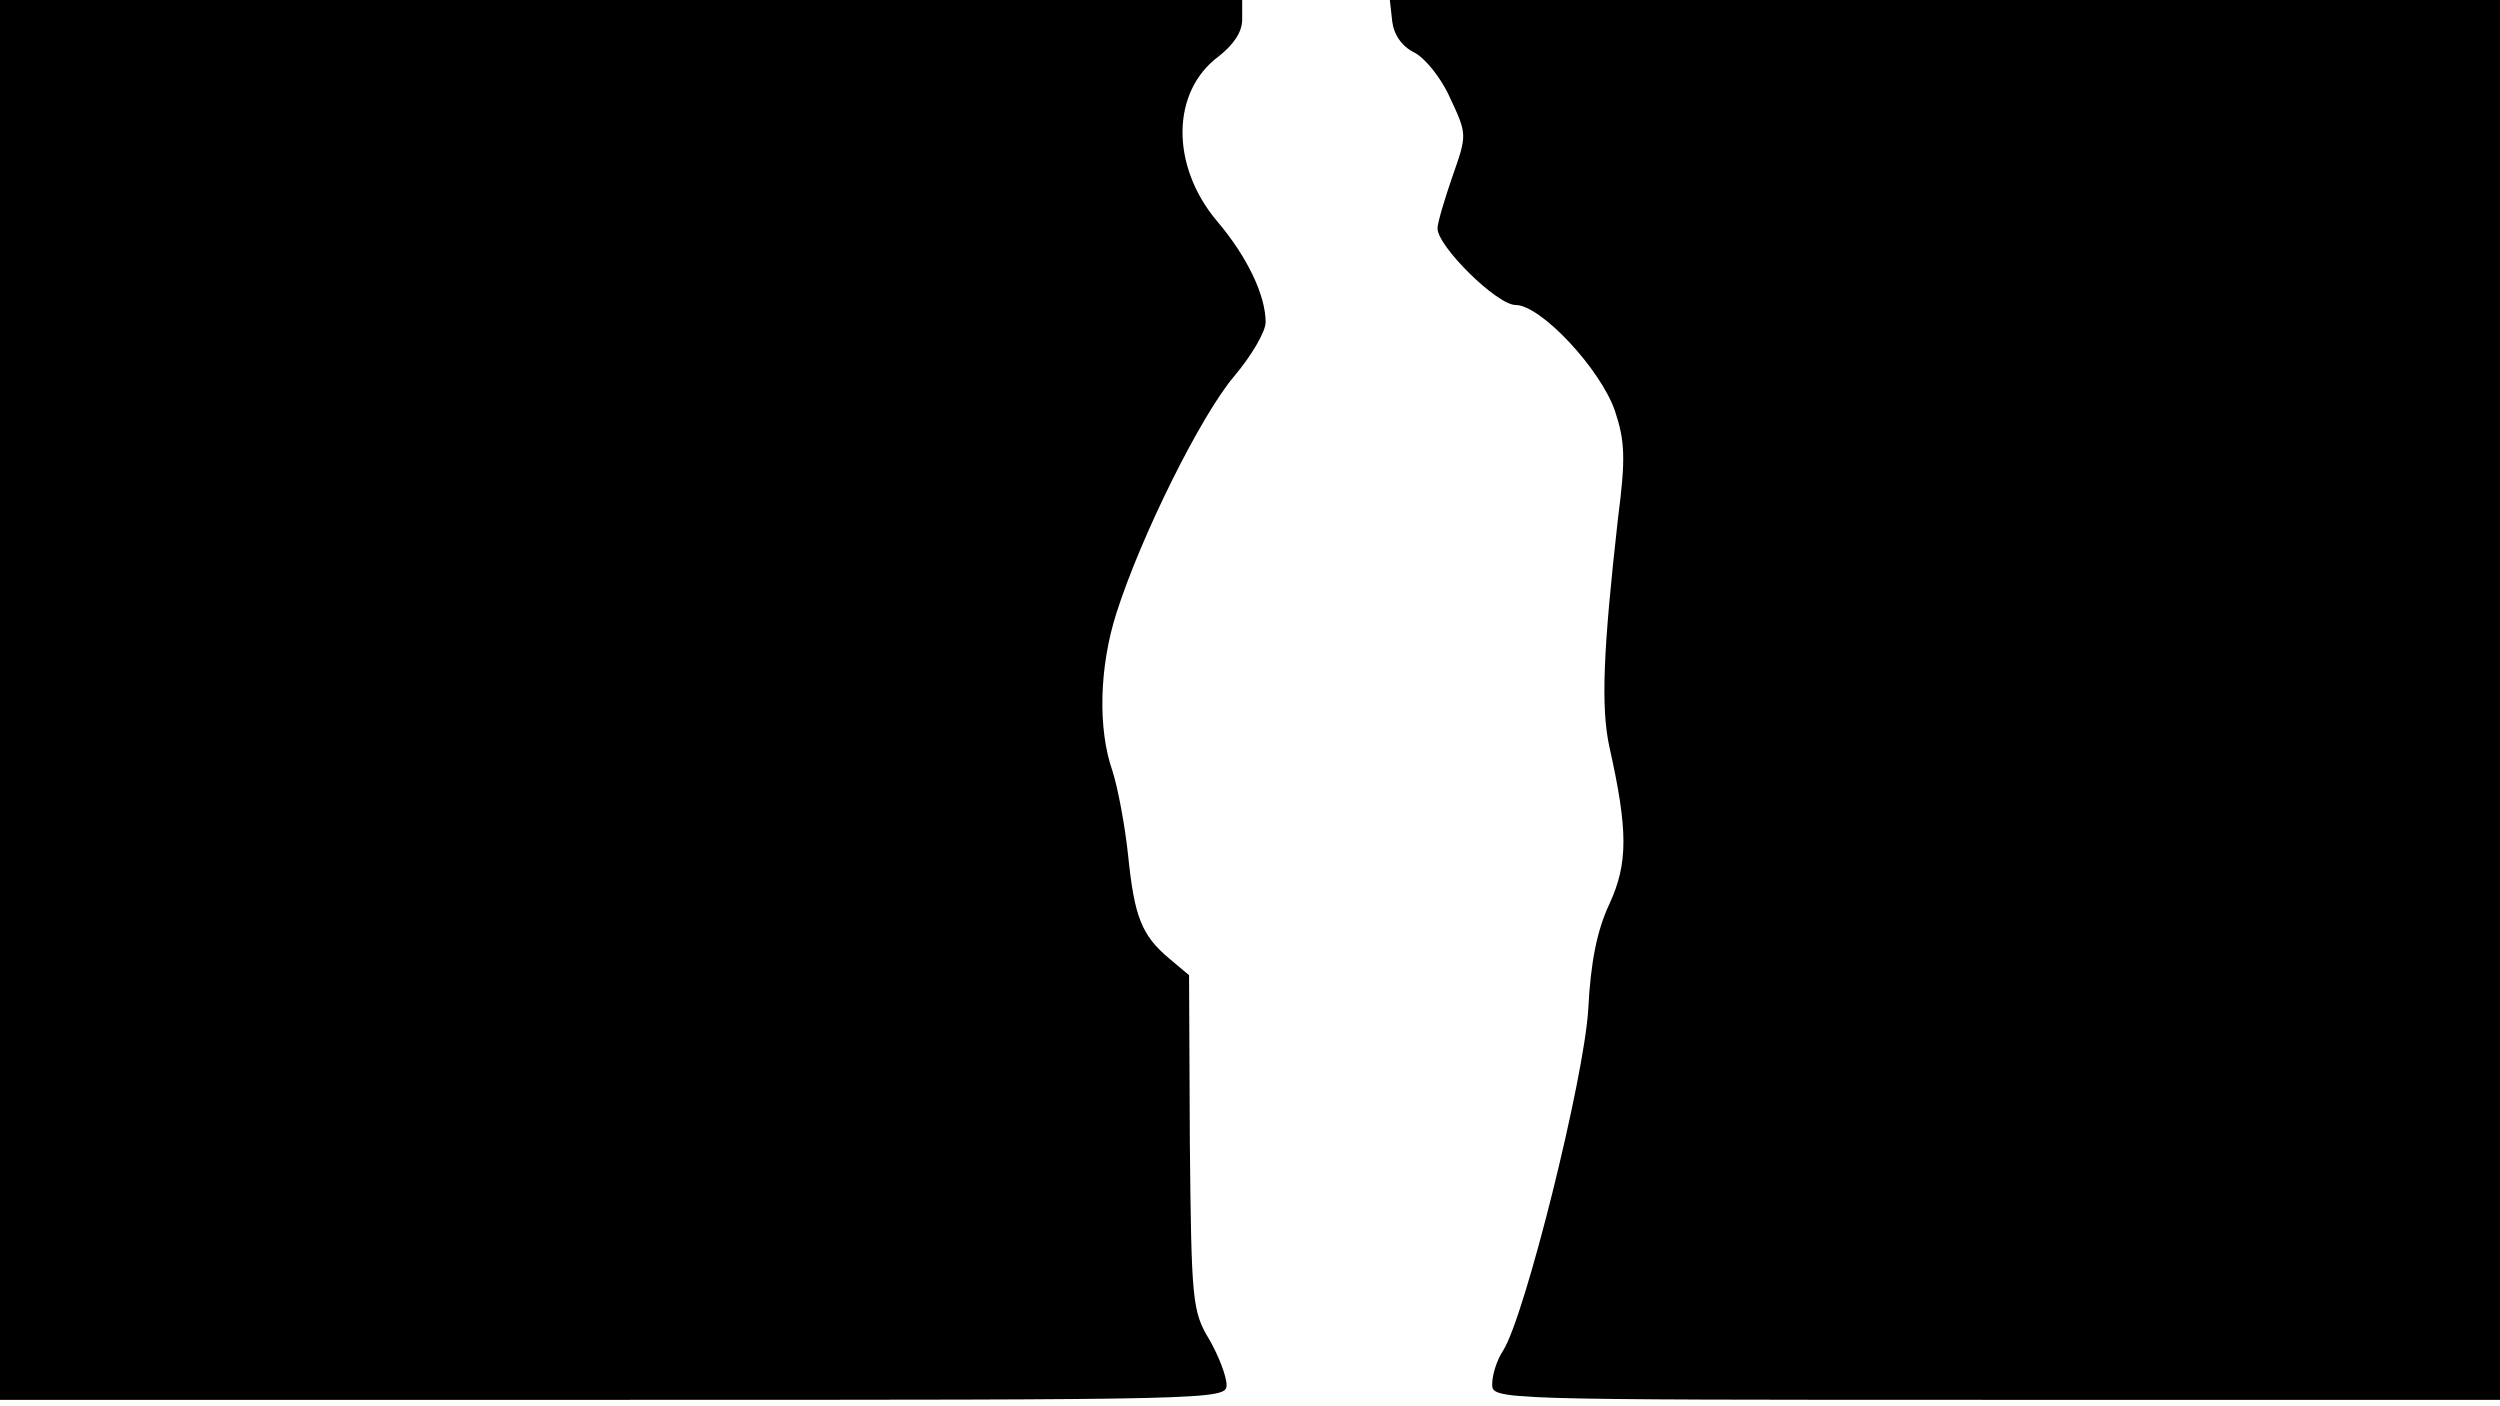 <svg version="1.0" xmlns="http://www.w3.org/2000/svg"
 width="668px" style="transform:scale(1,1.001);" height="375.75px" viewBox="0 0 320 180"
 preserveAspectRatio="xMidYMid meet">
<g transform="translate(0,180) scale(0.1,-0.1)"
fill="#000000" stroke="none">
<path d="M0 905 l0 -895 785 0 c771 0 785 0 785 19 0 11 -10 37 -22 58 -22 36 -23 50
-25 252 l-1 214 -25 21 c-36 30 -45 54 -53 132 -4 38 -13 86 -20 108 -19 54
-17 133 5 202 32 100 108 252 150 302 23 27 41 58 41 70 0 34 -23 83 -62 129
-60 71 -59 166 2 211 19 15 30 31 30 47 l0 25 -795 0 -795 0 0 -895z"/>
<path d="M1782 1773 c2 -17 12 -32 28 -40 14 -7 35 -33 46 -58 22 -47 22 -47 3 -101
-10 -29 -19 -59 -19 -66 0 -23 76 -98 100 -98 32 0 108 -81 127 -135 13 -39
14 -61 4 -138 -19 -169 -22 -241 -11 -292 24 -107 24 -149 0 -201 -16 -34 -24
-75 -27 -134 -5 -88 -81 -393 -109 -437 -8 -12 -14 -31 -14 -43 0 -20 3 -20
645 -20 l645 0 0 895 0 895 -711 0 -710 0 3 -27z"/>
</g>
</svg>

